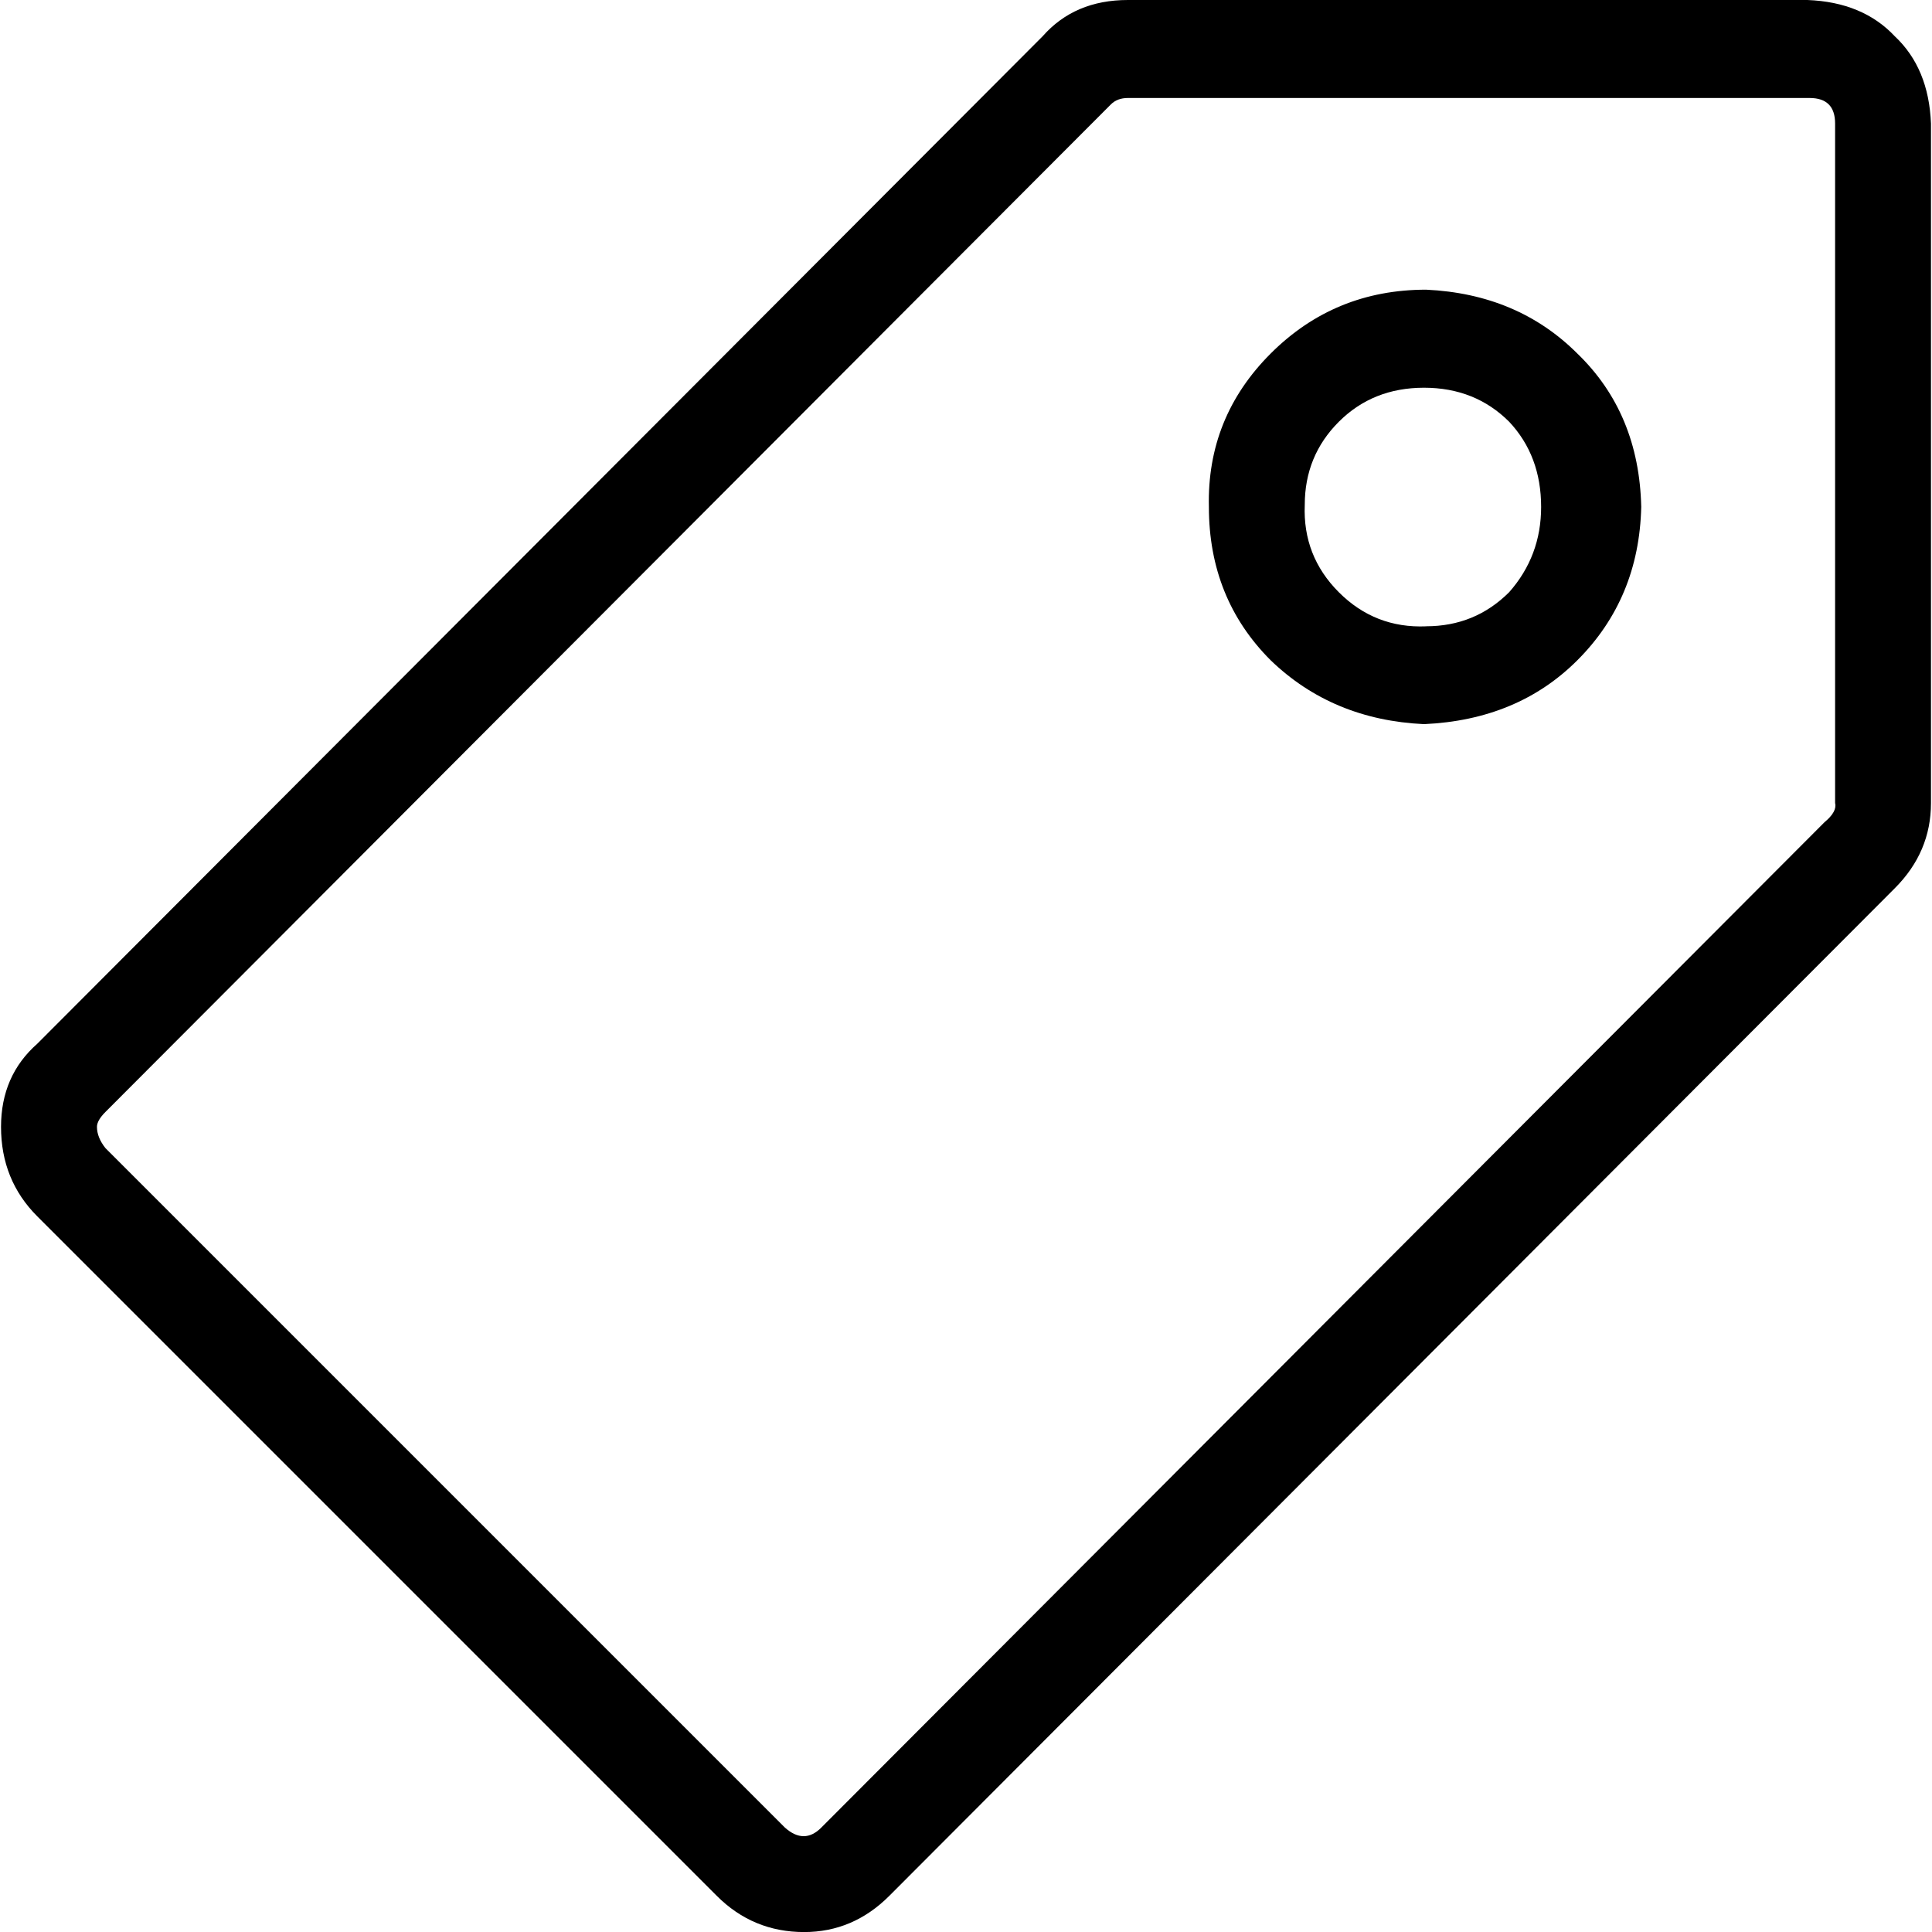 <!-- Generated by IcoMoon.io -->
<svg version="1.1" xmlns="http://www.w3.org/2000/svg" width="32" height="32" viewBox="0 0 32 32">
<title>tag</title>
<path d="M23.621 10.373q0.811 0 1.376-0.565 0.529-0.6 0.529-1.411 0-0.847-0.529-1.411-0.564-0.564-1.411-0.564t-1.411 0.564-0.564 1.376q-0.035 0.847 0.564 1.447t1.447 0.565zM23.621 4.798q1.517 0.071 2.505 1.058 1.023 0.988 1.058 2.54-0.035 1.517-1.058 2.54-0.988 0.988-2.54 1.058-1.517-0.071-2.54-1.058-1.023-1.023-1.023-2.54-0.035-1.482 1.023-2.54t2.576-1.058zM30.395 2.046q0-0.423-0.423-0.423h-11.29q-0.176 0-0.282 0.106l-16.653 16.688q-0.141 0.141-0.141 0.247 0 0.176 0.141 0.353l11.255 11.255q0.318 0.282 0.6 0l16.617-16.653q0.212-0.176 0.176-0.318v-11.255zM29.936 0q0.917 0.035 1.447 0.6 0.564 0.529 0.6 1.447v11.255q0 0.811-0.6 1.411l-16.653 16.688q-0.6 0.6-1.411 0.6-0.847 0-1.447-0.6l-11.255-11.255q-0.6-0.6-0.6-1.482 0-0.847 0.6-1.376l16.653-16.688q0.529-0.6 1.411-0.6h11.255z"></path>
</svg>
